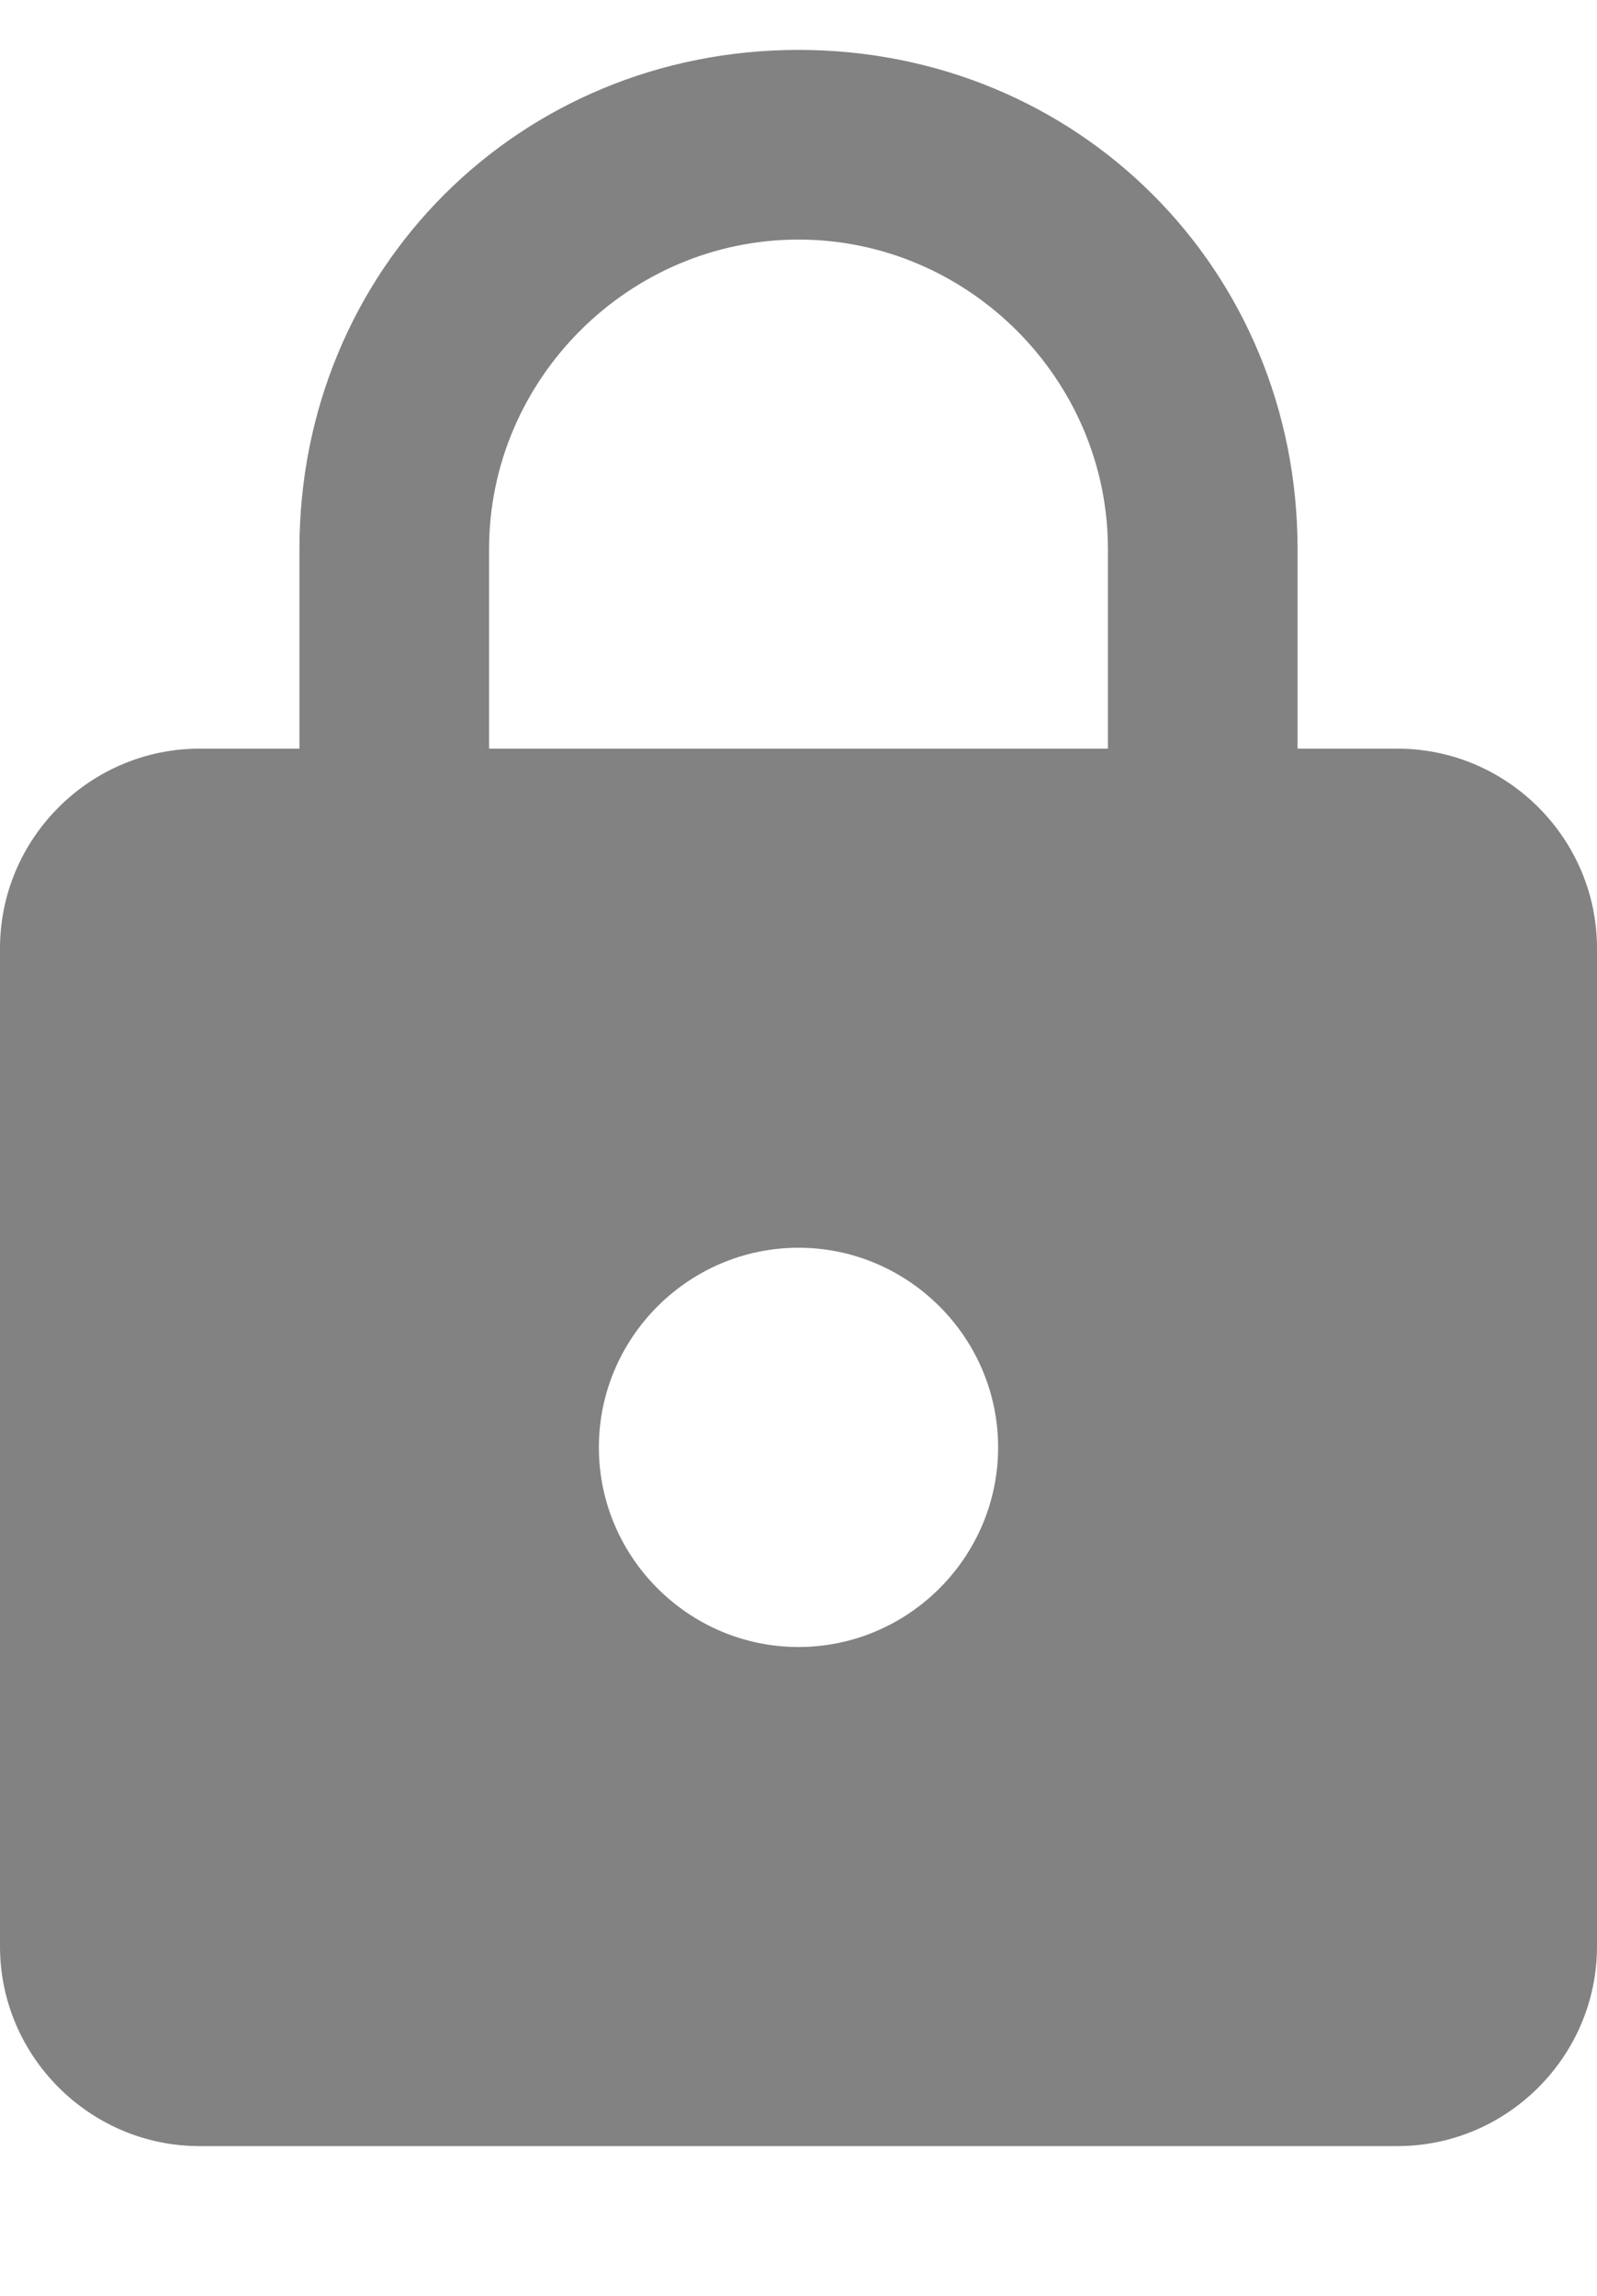 <svg width="16" height="23" xmlns="http://www.w3.org/2000/svg">
 <title/>
 <desc/>

 <g>
  <title>background</title>
  <rect fill="none" id="canvas_background" height="402" width="582" y="-1" x="-1"/>
 </g>
 <g>
  <title>Layer 1</title>
  <path fill="#828282" id="Shape" d="m14,7.5l-1,0l0,-2c0,-2.8 -2.2,-5 -5,-5c-2.8,0 -5,2.2 -5,5l0,2l-1,0c-1.1,0 -2,0.9 -2,2l0,10c0,1.1 0.9,2 2,2l12,0c1.1,0 2,-0.9 2,-2l0,-10c0,-1.1 -0.9,-2 -2,-2l0,0zm-6,9c-1.1,0 -2,-0.9 -2,-2c0,-1.1 0.9,-2 2,-2c1.1,0 2,0.9 2,2c0,1.1 -0.9,2 -2,2l0,0zm3.1,-9l-6.2,0l0,-2c0,-1.7 1.4,-3.1 3.1,-3.1c1.7,0 3.1,1.4 3.1,3.1l0,2l0,0z"/>
 </g>
</svg>